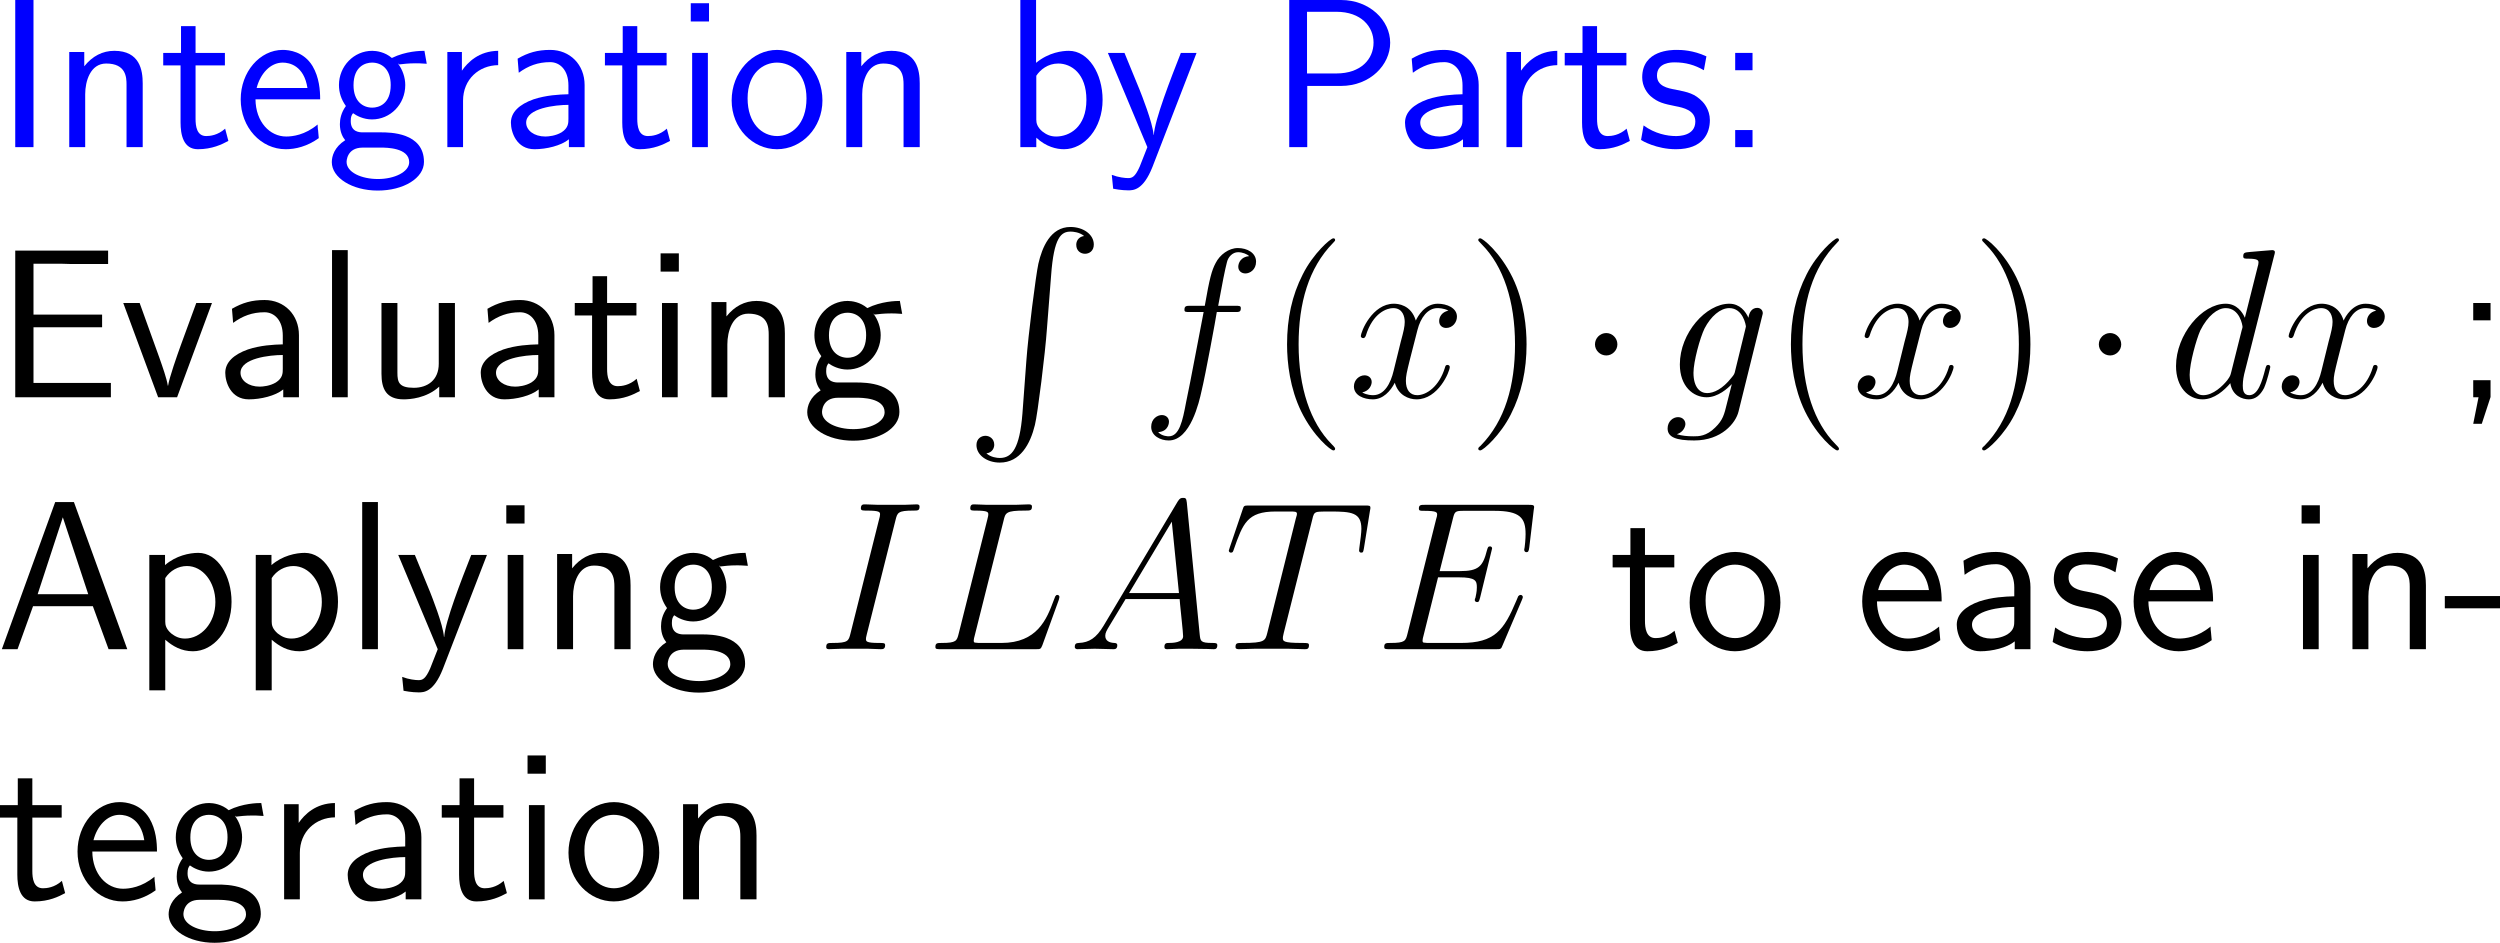 <?xml version="1.0" encoding="UTF-8"?>
<svg xmlns="http://www.w3.org/2000/svg" xmlns:xlink="http://www.w3.org/1999/xlink" width="211.381pt" height="79.713pt" viewBox="0 0 211.381 79.713" version="1.1">
<g id="surface1">
<path style=" stroke:none;fill-rule:nonzero;fill:rgb(0%,0%,100%);fill-opacity:1;" d="M 2.832 0 L 1.289 0 L 1.289 12.441 L 2.832 12.441 Z M 2.832 0 "/>
<path style=" stroke:none;fill-rule:nonzero;fill:rgb(0%,0%,100%);fill-opacity:1;" d="M 12.066 7.051 C 12.066 5.957 11.832 4.297 9.664 4.297 C 8.668 4.297 7.809 4.746 7.125 5.605 L 7.125 4.395 L 5.855 4.395 L 5.855 12.441 L 7.203 12.441 L 7.203 7.969 C 7.203 6.875 7.633 5.371 8.98 5.371 C 10.66 5.371 10.699 6.543 10.699 7.168 L 10.699 12.441 L 12.066 12.441 Z M 12.066 7.051 "/>
<path style=" stroke:none;fill-rule:nonzero;fill:rgb(0%,0%,100%);fill-opacity:1;" d="M 16.535 5.527 L 19.016 5.527 L 19.016 4.473 L 16.535 4.473 L 16.535 2.207 L 15.305 2.207 L 15.305 4.473 L 13.801 4.473 L 13.801 5.527 L 15.266 5.527 L 15.266 10.352 C 15.266 11.387 15.5 12.617 16.73 12.617 C 17.941 12.617 18.762 12.207 19.309 11.914 L 19.035 10.879 C 18.41 11.445 17.746 11.504 17.434 11.504 C 16.633 11.504 16.535 10.664 16.535 10.039 Z M 16.535 5.527 "/>
<path style=" stroke:none;fill-rule:nonzero;fill:rgb(0%,0%,100%);fill-opacity:1;" d="M 27.07 8.398 C 27.07 7.637 26.992 6.543 26.426 5.586 C 25.684 4.355 24.434 4.219 23.906 4.219 C 21.973 4.219 20.352 6.074 20.352 8.398 C 20.352 10.781 22.07 12.617 24.16 12.617 C 24.98 12.617 25.977 12.383 26.953 11.68 C 26.953 11.602 26.895 11.035 26.895 11.016 C 26.875 10.996 26.855 10.586 26.855 10.527 C 25.781 11.426 24.727 11.543 24.199 11.543 C 22.812 11.543 21.621 10.312 21.602 8.398 Z M 21.699 7.441 C 22.012 6.23 22.852 5.293 23.906 5.293 C 24.473 5.293 25.703 5.547 25.996 7.441 Z M 21.699 7.441 "/>
<path style=" stroke:none;fill-rule:nonzero;fill:rgb(0%,0%,100%);fill-opacity:1;" d="M 33.68 5.371 C 33.68 5.371 33.719 5.41 33.738 5.449 C 34.109 5.41 34.5 5.352 35.164 5.352 C 35.223 5.352 35.633 5.352 36.082 5.391 L 35.887 4.297 C 35.555 4.297 34.324 4.316 33.133 4.902 C 32.547 4.395 31.824 4.297 31.473 4.297 C 29.91 4.297 28.66 5.605 28.66 7.188 C 28.66 7.832 28.855 8.418 29.246 8.965 C 28.836 9.531 28.738 10.078 28.738 10.508 C 28.738 11.172 28.992 11.621 29.188 11.855 C 28.27 12.441 28.055 13.203 28.055 13.711 C 28.055 15.02 29.754 16.113 31.941 16.113 C 34.129 16.113 35.848 15.059 35.848 13.691 C 35.848 11.191 32.938 11.191 32.215 11.191 L 30.691 11.191 C 30.438 11.191 29.656 11.191 29.656 10.234 C 29.656 9.844 29.734 9.727 29.852 9.57 C 30.145 9.785 30.73 10.098 31.453 10.098 C 32.996 10.098 34.266 8.828 34.266 7.188 C 34.266 6.543 34.031 5.879 33.66 5.391 Z M 31.473 9.102 C 30.691 9.102 29.891 8.574 29.891 7.207 C 29.891 5.605 30.906 5.293 31.453 5.293 C 32.254 5.293 33.035 5.82 33.035 7.188 C 33.035 8.789 32.039 9.102 31.473 9.102 Z M 32.234 12.48 C 32.625 12.48 34.598 12.48 34.598 13.711 C 34.598 14.531 33.367 15.137 31.961 15.137 C 30.555 15.137 29.305 14.57 29.305 13.691 C 29.305 13.652 29.305 12.48 30.672 12.48 Z M 32.234 12.48 "/>
<path style=" stroke:none;fill-rule:nonzero;fill:rgb(0%,0%,100%);fill-opacity:1;" d="M 39.152 8.516 C 39.152 6.699 40.5 5.527 42.121 5.508 L 42.121 4.297 C 40.48 4.316 39.543 5.273 39.055 5.977 L 39.055 4.395 L 37.824 4.395 L 37.824 12.441 L 39.152 12.441 Z M 39.152 8.516 "/>
<path style=" stroke:none;fill-rule:nonzero;fill:rgb(0%,0%,100%);fill-opacity:1;" d="M 49.43 7.188 C 49.43 5.469 48.199 4.219 46.52 4.219 C 45.445 4.219 44.645 4.453 43.766 4.961 L 43.863 6.152 C 44.664 5.566 45.484 5.254 46.52 5.254 C 47.34 5.254 48.062 5.918 48.062 7.227 L 48.062 7.969 C 47.262 7.988 46.188 8.047 45.113 8.398 C 43.902 8.828 43.199 9.492 43.199 10.371 C 43.199 11.172 43.668 12.617 45.191 12.617 C 46.188 12.617 47.438 12.324 48.102 11.777 L 48.102 12.441 L 49.43 12.441 Z M 48.062 10.039 C 48.062 10.391 48.062 10.82 47.477 11.191 C 46.988 11.484 46.383 11.543 46.109 11.543 C 45.152 11.543 44.488 11.016 44.488 10.371 C 44.488 9.141 46.969 8.867 48.062 8.867 Z M 48.062 10.039 "/>
<path style=" stroke:none;fill-rule:nonzero;fill:rgb(0%,0%,100%);fill-opacity:1;" d="M 53.883 5.527 L 56.363 5.527 L 56.363 4.473 L 53.883 4.473 L 53.883 2.207 L 52.652 2.207 L 52.652 4.473 L 51.148 4.473 L 51.148 5.527 L 52.613 5.527 L 52.613 10.352 C 52.613 11.387 52.848 12.617 54.078 12.617 C 55.289 12.617 56.109 12.207 56.656 11.914 L 56.383 10.879 C 55.758 11.445 55.094 11.504 54.781 11.504 C 53.98 11.504 53.883 10.664 53.883 10.039 Z M 53.883 5.527 "/>
<path style=" stroke:none;fill-rule:nonzero;fill:rgb(0%,0%,100%);fill-opacity:1;" d="M 59.949 0.273 L 58.406 0.273 L 58.406 1.816 L 59.949 1.816 Z M 59.852 4.473 L 58.523 4.473 L 58.523 12.441 L 59.852 12.441 Z M 59.852 4.473 "/>
<path style=" stroke:none;fill-rule:nonzero;fill:rgb(0%,0%,100%);fill-opacity:1;" d="M 69.539 8.496 C 69.539 6.074 67.762 4.219 65.711 4.219 C 63.602 4.219 61.863 6.113 61.863 8.496 C 61.863 10.84 63.641 12.617 65.691 12.617 C 67.801 12.617 69.539 10.801 69.539 8.496 Z M 65.711 11.504 C 64.422 11.504 63.211 10.43 63.211 8.32 C 63.211 6.152 64.559 5.293 65.691 5.293 C 66.922 5.293 68.191 6.211 68.191 8.32 C 68.191 10.527 66.902 11.504 65.711 11.504 Z M 65.711 11.504 "/>
<path style=" stroke:none;fill-rule:nonzero;fill:rgb(0%,0%,100%);fill-opacity:1;" d="M 77.766 7.051 C 77.766 5.957 77.531 4.297 75.363 4.297 C 74.367 4.297 73.508 4.746 72.824 5.605 L 72.824 4.395 L 71.555 4.395 L 71.555 12.441 L 72.902 12.441 L 72.902 7.969 C 72.902 6.875 73.332 5.371 74.68 5.371 C 76.359 5.371 76.398 6.543 76.398 7.168 L 76.398 12.441 L 77.766 12.441 Z M 77.766 7.051 "/>
<path style=" stroke:none;fill-rule:nonzero;fill:rgb(0%,0%,100%);fill-opacity:1;" d="M 87.602 0 L 86.273 0 L 86.273 12.441 L 87.621 12.441 L 87.621 11.641 C 88.461 12.422 89.34 12.617 89.965 12.617 C 91.664 12.617 93.227 10.879 93.227 8.438 C 93.227 6.23 92.035 4.297 90.375 4.297 C 89.848 4.297 88.695 4.414 87.602 5.312 Z M 87.621 6.406 C 87.953 5.898 88.598 5.371 89.477 5.371 C 90.57 5.371 91.859 6.211 91.859 8.438 C 91.859 10.781 90.395 11.543 89.301 11.543 C 88.793 11.543 88.461 11.367 88.129 11.113 C 87.699 10.742 87.621 10.41 87.621 10.117 Z M 87.621 6.406 "/>
<path style=" stroke:none;fill-rule:nonzero;fill:rgb(0%,0%,100%);fill-opacity:1;" d="M 101.172 4.473 L 99.844 4.473 C 99.004 6.602 97.637 10.117 97.559 11.406 L 97.539 11.406 C 97.461 10.352 96.504 7.969 96.367 7.617 L 95.078 4.473 L 93.672 4.473 L 97.012 12.441 L 96.367 14.082 C 95.977 14.961 95.723 15.059 95.391 15.059 C 95.137 15.059 94.57 15 94.004 14.785 L 94.121 15.957 C 94.219 15.977 94.824 16.094 95.391 16.094 C 95.82 16.094 96.66 16.094 97.441 14.121 Z M 101.172 4.473 "/>
<path style=" stroke:none;fill-rule:nonzero;fill:rgb(0%,0%,100%);fill-opacity:1;" d="M 113.383 7.266 C 115.844 7.266 117.543 5.488 117.543 3.613 C 117.543 1.719 115.805 0 113.383 0 L 109.008 0 L 109.008 12.441 L 110.531 12.441 L 110.531 7.266 Z M 112.992 0.996 C 115.102 0.996 116.137 2.266 116.137 3.594 C 116.137 5.02 115.043 6.211 112.992 6.211 L 110.512 6.211 L 110.512 0.996 Z M 112.992 0.996 "/>
<path style=" stroke:none;fill-rule:nonzero;fill:rgb(0%,0%,100%);fill-opacity:1;" d="M 125.027 7.188 C 125.027 5.469 123.797 4.219 122.117 4.219 C 121.043 4.219 120.242 4.453 119.363 4.961 L 119.461 6.152 C 120.262 5.566 121.082 5.254 122.117 5.254 C 122.938 5.254 123.66 5.918 123.66 7.227 L 123.66 7.969 C 122.859 7.988 121.785 8.047 120.711 8.398 C 119.5 8.828 118.797 9.492 118.797 10.371 C 118.797 11.172 119.266 12.617 120.789 12.617 C 121.785 12.617 123.035 12.324 123.699 11.777 L 123.699 12.441 L 125.027 12.441 Z M 123.66 10.039 C 123.66 10.391 123.66 10.82 123.074 11.191 C 122.586 11.484 121.98 11.543 121.707 11.543 C 120.75 11.543 120.086 11.016 120.086 10.371 C 120.086 9.141 122.566 8.867 123.66 8.867 Z M 123.66 10.039 "/>
<path style=" stroke:none;fill-rule:nonzero;fill:rgb(0%,0%,100%);fill-opacity:1;" d="M 128.703 8.516 C 128.703 6.699 130.051 5.527 131.672 5.508 L 131.672 4.297 C 130.031 4.316 129.094 5.273 128.605 5.977 L 128.605 4.395 L 127.375 4.395 L 127.375 12.441 L 128.703 12.441 Z M 128.703 8.516 "/>
<path style=" stroke:none;fill-rule:nonzero;fill:rgb(0%,0%,100%);fill-opacity:1;" d="M 135.035 5.527 L 137.516 5.527 L 137.516 4.473 L 135.035 4.473 L 135.035 2.207 L 133.805 2.207 L 133.805 4.473 L 132.301 4.473 L 132.301 5.527 L 133.766 5.527 L 133.766 10.352 C 133.766 11.387 134 12.617 135.23 12.617 C 136.441 12.617 137.262 12.207 137.809 11.914 L 137.535 10.879 C 136.91 11.445 136.246 11.504 135.934 11.504 C 135.133 11.504 135.035 10.664 135.035 10.039 Z M 135.035 5.527 "/>
<path style=" stroke:none;fill-rule:nonzero;fill:rgb(0%,0%,100%);fill-opacity:1;" d="M 144.281 4.766 C 143.148 4.238 142.172 4.219 141.762 4.219 C 141.352 4.219 138.852 4.219 138.852 6.543 C 138.852 7.324 139.281 7.871 139.555 8.125 C 140.199 8.672 140.648 8.77 141.703 8.984 C 142.309 9.102 143.344 9.316 143.344 10.273 C 143.344 11.504 141.938 11.504 141.684 11.504 C 140.98 11.504 139.926 11.309 138.969 10.605 L 138.754 11.836 C 138.832 11.895 140.062 12.617 141.703 12.617 C 144.027 12.617 144.574 11.23 144.574 10.156 C 144.574 9.258 144.027 8.672 143.949 8.594 C 143.285 7.91 142.738 7.793 141.664 7.578 C 141 7.461 140.102 7.285 140.102 6.387 C 140.102 5.273 141.352 5.273 141.586 5.273 C 142.523 5.273 143.285 5.488 144.066 5.938 Z M 144.281 4.766 "/>
<path style=" stroke:none;fill-rule:nonzero;fill:rgb(0%,0%,100%);fill-opacity:1;" d="M 148.18 4.473 L 146.715 4.473 L 146.715 5.938 L 148.18 5.938 Z M 146.715 10.996 L 146.715 12.441 L 148.18 12.441 L 148.18 10.996 Z M 146.715 10.996 "/>
<path style=" stroke:none;fill-rule:nonzero;fill:rgb(0%,0%,0%);fill-opacity:1;" d="M 8.633 27.672 L 8.633 26.598 L 2.832 26.598 L 2.832 22.301 L 5.254 22.301 C 5.469 22.301 5.684 22.32 5.898 22.32 L 9.141 22.32 L 9.141 21.188 L 1.289 21.188 L 1.289 33.59 L 9.375 33.59 L 9.375 32.379 L 7.012 32.379 C 6.797 32.379 6.582 32.379 6.367 32.379 L 2.832 32.379 L 2.832 27.672 Z M 8.633 27.672 "/>
<path style=" stroke:none;fill-rule:nonzero;fill:rgb(0%,0%,0%);fill-opacity:1;" d="M 17.922 25.621 L 16.594 25.621 L 15.285 29.195 C 14.973 30.055 14.309 31.949 14.211 32.613 L 14.191 32.613 C 14.094 31.988 13.742 31.012 13.469 30.23 L 11.809 25.621 L 10.422 25.621 L 13.371 33.59 L 14.973 33.59 Z M 17.922 25.621 "/>
<path style=" stroke:none;fill-rule:nonzero;fill:rgb(0%,0%,0%);fill-opacity:1;" d="M 25.277 28.336 C 25.277 26.617 24.047 25.367 22.367 25.367 C 21.293 25.367 20.492 25.602 19.613 26.109 L 19.711 27.301 C 20.512 26.715 21.332 26.402 22.367 26.402 C 23.188 26.402 23.91 27.066 23.91 28.375 L 23.91 29.117 C 23.109 29.137 22.035 29.195 20.961 29.547 C 19.75 29.977 19.047 30.641 19.047 31.52 C 19.047 32.32 19.516 33.766 21.039 33.766 C 22.035 33.766 23.285 33.473 23.949 32.926 L 23.949 33.59 L 25.277 33.59 Z M 23.91 31.188 C 23.91 31.539 23.91 31.969 23.324 32.34 C 22.836 32.633 22.23 32.691 21.957 32.691 C 21 32.691 20.336 32.164 20.336 31.52 C 20.336 30.289 22.816 30.016 23.91 30.016 Z M 23.91 31.188 "/>
<path style=" stroke:none;fill-rule:nonzero;fill:rgb(0%,0%,0%);fill-opacity:1;" d="M 29.402 21.148 L 28.074 21.148 L 28.074 33.59 L 29.402 33.59 Z M 29.402 21.148 "/>
<path style=" stroke:none;fill-rule:nonzero;fill:rgb(0%,0%,0%);fill-opacity:1;" d="M 38.465 25.621 L 37.098 25.621 L 37.098 30.758 C 37.098 32.125 36.16 32.789 34.988 32.789 C 33.738 32.789 33.602 32.32 33.602 31.52 L 33.602 25.621 L 32.254 25.621 L 32.254 31.598 C 32.254 32.887 32.664 33.766 34.129 33.766 C 34.637 33.766 36.043 33.688 37.137 32.691 L 37.137 33.59 L 38.465 33.59 Z M 38.465 25.621 "/>
<path style=" stroke:none;fill-rule:nonzero;fill:rgb(0%,0%,0%);fill-opacity:1;" d="M 46.879 28.336 C 46.879 26.617 45.648 25.367 43.969 25.367 C 42.895 25.367 42.094 25.602 41.215 26.109 L 41.312 27.301 C 42.113 26.715 42.934 26.402 43.969 26.402 C 44.789 26.402 45.512 27.066 45.512 28.375 L 45.512 29.117 C 44.711 29.137 43.637 29.195 42.562 29.547 C 41.352 29.977 40.648 30.641 40.648 31.52 C 40.648 32.32 41.117 33.766 42.641 33.766 C 43.637 33.766 44.887 33.473 45.551 32.926 L 45.551 33.59 L 46.879 33.59 Z M 45.512 31.188 C 45.512 31.539 45.512 31.969 44.926 32.34 C 44.438 32.633 43.832 32.691 43.559 32.691 C 42.602 32.691 41.938 32.164 41.938 31.52 C 41.938 30.289 44.418 30.016 45.512 30.016 Z M 45.512 31.188 "/>
<path style=" stroke:none;fill-rule:nonzero;fill:rgb(0%,0%,0%);fill-opacity:1;" d="M 51.332 26.676 L 53.812 26.676 L 53.812 25.621 L 51.332 25.621 L 51.332 23.355 L 50.102 23.355 L 50.102 25.621 L 48.598 25.621 L 48.598 26.676 L 50.062 26.676 L 50.062 31.5 C 50.062 32.535 50.297 33.766 51.527 33.766 C 52.738 33.766 53.559 33.355 54.105 33.062 L 53.832 32.027 C 53.207 32.594 52.543 32.652 52.23 32.652 C 51.43 32.652 51.332 31.812 51.332 31.188 Z M 51.332 26.676 "/>
<path style=" stroke:none;fill-rule:nonzero;fill:rgb(0%,0%,0%);fill-opacity:1;" d="M 57.398 21.422 L 55.855 21.422 L 55.855 22.965 L 57.398 22.965 Z M 57.301 25.621 L 55.973 25.621 L 55.973 33.59 L 57.301 33.59 Z M 57.301 25.621 "/>
<path style=" stroke:none;fill-rule:nonzero;fill:rgb(0%,0%,0%);fill-opacity:1;" d="M 66.363 28.199 C 66.363 27.105 66.129 25.445 63.961 25.445 C 62.965 25.445 62.105 25.895 61.422 26.754 L 61.422 25.543 L 60.152 25.543 L 60.152 33.59 L 61.5 33.59 L 61.5 29.117 C 61.5 28.023 61.93 26.52 63.277 26.52 C 64.957 26.52 64.996 27.691 64.996 28.316 L 64.996 33.59 L 66.363 33.59 Z M 66.363 28.199 "/>
<path style=" stroke:none;fill-rule:nonzero;fill:rgb(0%,0%,0%);fill-opacity:1;" d="M 73.879 26.52 C 73.879 26.52 73.918 26.559 73.938 26.598 C 74.309 26.559 74.699 26.5 75.363 26.5 C 75.422 26.5 75.832 26.5 76.281 26.539 L 76.086 25.445 C 75.754 25.445 74.523 25.465 73.332 26.051 C 72.746 25.543 72.023 25.445 71.672 25.445 C 70.109 25.445 68.859 26.754 68.859 28.336 C 68.859 28.98 69.055 29.566 69.445 30.113 C 69.035 30.68 68.938 31.227 68.938 31.656 C 68.938 32.32 69.191 32.77 69.387 33.004 C 68.469 33.59 68.254 34.352 68.254 34.859 C 68.254 36.168 69.953 37.262 72.141 37.262 C 74.328 37.262 76.047 36.207 76.047 34.84 C 76.047 32.34 73.137 32.34 72.414 32.34 L 70.891 32.34 C 70.637 32.34 69.855 32.34 69.855 31.383 C 69.855 30.992 69.934 30.875 70.051 30.719 C 70.344 30.934 70.93 31.246 71.652 31.246 C 73.195 31.246 74.465 29.977 74.465 28.336 C 74.465 27.691 74.23 27.027 73.859 26.539 Z M 71.672 30.25 C 70.891 30.25 70.09 29.723 70.09 28.355 C 70.09 26.754 71.105 26.441 71.652 26.441 C 72.453 26.441 73.234 26.969 73.234 28.336 C 73.234 29.938 72.238 30.25 71.672 30.25 Z M 72.434 33.629 C 72.824 33.629 74.797 33.629 74.797 34.859 C 74.797 35.68 73.566 36.285 72.16 36.285 C 70.754 36.285 69.504 35.719 69.504 34.84 C 69.504 34.801 69.504 33.629 70.871 33.629 Z M 72.434 33.629 "/>
<path style=" stroke:none;fill-rule:nonzero;fill:rgb(0%,0%,0%);fill-opacity:1;" d="M 86.449 34.973 C 86.215 37.902 85.57 38.723 84.535 38.723 C 84.301 38.723 83.773 38.664 83.402 38.332 C 83.91 38.273 84.066 37.863 84.066 37.609 C 84.066 37.082 83.656 36.848 83.324 36.848 C 82.973 36.848 82.562 37.082 82.562 37.629 C 82.562 38.488 83.461 39.113 84.535 39.113 C 86.254 39.113 87.113 37.551 87.504 35.93 C 87.738 35.012 88.383 29.797 88.52 27.805 L 88.871 23.332 C 89.105 20.031 89.73 19.582 90.531 19.582 C 90.707 19.582 91.273 19.621 91.664 19.953 C 91.137 20.031 91 20.441 91 20.695 C 91 21.223 91.391 21.457 91.742 21.457 C 92.094 21.457 92.484 21.223 92.484 20.676 C 92.484 19.816 91.586 19.191 90.512 19.191 C 88.812 19.191 88.109 20.93 87.797 22.297 C 87.582 23.273 86.938 28.332 86.781 30.5 Z M 86.449 34.973 "/>
<path style=" stroke:none;fill-rule:nonzero;fill:rgb(0%,0%,0%);fill-opacity:1;" d="M 104.406 26.383 C 104.777 26.383 104.914 26.383 104.914 26.051 C 104.914 25.855 104.777 25.855 104.445 25.855 L 103 25.855 C 103.332 24.02 103.586 22.75 103.742 22.164 C 103.84 21.734 104.211 21.324 104.68 21.324 C 105.051 21.324 105.441 21.48 105.617 21.656 C 104.914 21.715 104.699 22.242 104.699 22.555 C 104.699 22.906 104.973 23.121 105.305 23.121 C 105.676 23.121 106.203 22.809 106.203 22.125 C 106.203 21.383 105.461 20.973 104.66 20.973 C 103.898 20.973 103.137 21.539 102.785 22.242 C 102.453 22.867 102.277 23.512 101.867 25.855 L 100.676 25.855 C 100.324 25.855 100.148 25.855 100.148 26.188 C 100.148 26.383 100.246 26.383 100.617 26.383 L 101.77 26.383 C 101.438 28.043 100.695 32.105 100.285 34.02 C 99.992 35.582 99.719 36.891 98.82 36.891 C 98.762 36.891 98.254 36.891 97.922 36.539 C 98.84 36.48 98.84 35.68 98.84 35.66 C 98.84 35.309 98.566 35.094 98.234 35.094 C 97.863 35.094 97.336 35.406 97.336 36.09 C 97.336 36.852 98.117 37.242 98.82 37.242 C 100.656 37.242 101.398 33.961 101.594 33.062 C 101.926 31.695 102.805 26.93 102.883 26.383 Z M 104.406 26.383 "/>
<path style=" stroke:none;fill-rule:nonzero;fill:rgb(0%,0%,0%);fill-opacity:1;" d="M 112.887 37.945 C 112.887 37.887 112.887 37.848 112.594 37.555 C 110.797 35.738 109.801 32.789 109.801 29.117 C 109.801 25.641 110.641 22.652 112.711 20.543 C 112.887 20.367 112.887 20.348 112.887 20.289 C 112.887 20.172 112.809 20.152 112.73 20.152 C 112.496 20.152 111.031 21.441 110.152 23.199 C 109.234 24.996 108.824 26.93 108.824 29.117 C 108.824 30.719 109.078 32.848 110.016 34.781 C 111.07 36.93 112.535 38.082 112.73 38.082 C 112.809 38.082 112.887 38.062 112.887 37.945 Z M 112.887 37.945 "/>
<path style=" stroke:none;fill-rule:nonzero;fill:rgb(0%,0%,0%);fill-opacity:1;" d="M 122.465 26.266 C 121.898 26.383 121.684 26.812 121.684 27.145 C 121.684 27.574 122.016 27.73 122.27 27.73 C 122.816 27.73 123.188 27.262 123.188 26.773 C 123.188 26.031 122.328 25.68 121.566 25.68 C 120.473 25.68 119.867 26.754 119.711 27.105 C 119.301 25.758 118.188 25.68 117.855 25.68 C 116.039 25.68 115.062 28.023 115.062 28.434 C 115.062 28.492 115.141 28.59 115.258 28.59 C 115.395 28.59 115.434 28.473 115.473 28.414 C 116.078 26.422 117.289 26.051 117.797 26.051 C 118.617 26.051 118.773 26.793 118.773 27.223 C 118.773 27.613 118.676 28.023 118.441 28.883 L 117.836 31.344 C 117.582 32.418 117.055 33.414 116.098 33.414 C 116.02 33.414 115.57 33.414 115.18 33.18 C 115.824 33.043 115.98 32.516 115.98 32.301 C 115.98 31.949 115.707 31.734 115.375 31.734 C 114.945 31.734 114.477 32.105 114.477 32.672 C 114.477 33.434 115.316 33.766 116.078 33.766 C 116.938 33.766 117.562 33.082 117.934 32.359 C 118.227 33.414 119.105 33.766 119.77 33.766 C 121.605 33.766 122.582 31.422 122.582 31.031 C 122.582 30.934 122.504 30.855 122.387 30.855 C 122.23 30.855 122.211 30.953 122.172 31.09 C 121.684 32.672 120.629 33.414 119.828 33.414 C 119.203 33.414 118.871 32.945 118.871 32.203 C 118.871 31.812 118.93 31.52 119.223 30.348 L 119.848 27.906 C 120.121 26.832 120.727 26.051 121.547 26.051 C 121.586 26.051 122.094 26.051 122.465 26.266 Z M 122.465 26.266 "/>
<path style=" stroke:none;fill-rule:nonzero;fill:rgb(0%,0%,0%);fill-opacity:1;" d="M 129.074 29.117 C 129.074 27.77 128.898 25.543 127.883 23.453 C 126.828 21.305 125.363 20.152 125.168 20.152 C 125.09 20.152 124.992 20.172 124.992 20.289 C 124.992 20.348 124.992 20.367 125.305 20.68 C 127.102 22.496 128.098 25.445 128.098 29.117 C 128.098 32.594 127.258 35.582 125.188 37.691 C 124.992 37.848 124.992 37.887 124.992 37.945 C 124.992 38.062 125.09 38.082 125.168 38.082 C 125.402 38.082 126.867 36.793 127.746 35.035 C 128.664 33.219 129.074 31.285 129.074 29.117 Z M 129.074 29.117 "/>
<path style=" stroke:none;fill-rule:nonzero;fill:rgb(0%,0%,0%);fill-opacity:1;" d="M 136.754 29.117 C 136.754 28.59 136.324 28.16 135.816 28.16 C 135.289 28.16 134.859 28.59 134.859 29.117 C 134.859 29.625 135.289 30.055 135.816 30.055 C 136.324 30.055 136.754 29.625 136.754 29.117 Z M 136.754 29.117 "/>
<path style=" stroke:none;fill-rule:nonzero;fill:rgb(0%,0%,0%);fill-opacity:1;" d="M 146.723 31.305 C 146.664 31.598 146.625 31.676 146.391 31.949 C 145.648 32.887 144.906 33.238 144.34 33.238 C 143.754 33.238 143.188 32.77 143.188 31.52 C 143.188 30.582 143.734 28.57 144.125 27.77 C 144.652 26.754 145.453 26.051 146.215 26.051 C 147.387 26.051 147.621 27.516 147.621 27.613 L 147.562 27.867 Z M 147.836 26.871 C 147.602 26.344 147.113 25.68 146.215 25.68 C 144.262 25.68 142.035 28.141 142.035 30.816 C 142.035 32.672 143.168 33.59 144.301 33.59 C 145.258 33.59 146.098 32.828 146.43 32.477 L 146.02 34.098 C 145.785 35.074 145.668 35.523 145.023 36.148 C 144.281 36.891 143.617 36.891 143.207 36.891 C 142.68 36.891 142.23 36.852 141.781 36.715 C 142.348 36.539 142.504 36.051 142.504 35.855 C 142.504 35.562 142.289 35.27 141.879 35.27 C 141.449 35.27 141 35.641 141 36.227 C 141 36.969 141.723 37.242 143.246 37.242 C 145.57 37.242 146.762 35.758 146.996 34.801 L 148.988 26.754 C 149.047 26.539 149.047 26.5 149.047 26.48 C 149.047 26.227 148.852 26.031 148.578 26.031 C 148.148 26.031 147.895 26.383 147.836 26.871 Z M 147.836 26.871 "/>
<path style=" stroke:none;fill-rule:nonzero;fill:rgb(0%,0%,0%);fill-opacity:1;" d="M 155.488 37.945 C 155.488 37.887 155.488 37.848 155.195 37.555 C 153.398 35.738 152.402 32.789 152.402 29.117 C 152.402 25.641 153.242 22.652 155.312 20.543 C 155.488 20.367 155.488 20.348 155.488 20.289 C 155.488 20.172 155.41 20.152 155.332 20.152 C 155.098 20.152 153.633 21.441 152.754 23.199 C 151.836 24.996 151.426 26.93 151.426 29.117 C 151.426 30.719 151.68 32.848 152.617 34.781 C 153.672 36.93 155.137 38.082 155.332 38.082 C 155.41 38.082 155.488 38.062 155.488 37.945 Z M 155.488 37.945 "/>
<path style=" stroke:none;fill-rule:nonzero;fill:rgb(0%,0%,0%);fill-opacity:1;" d="M 165.062 26.266 C 164.496 26.383 164.281 26.812 164.281 27.145 C 164.281 27.574 164.613 27.73 164.867 27.73 C 165.414 27.73 165.785 27.262 165.785 26.773 C 165.785 26.031 164.926 25.68 164.164 25.68 C 163.07 25.68 162.465 26.754 162.309 27.105 C 161.898 25.758 160.785 25.68 160.453 25.68 C 158.637 25.68 157.66 28.023 157.66 28.434 C 157.66 28.492 157.738 28.59 157.855 28.59 C 157.992 28.59 158.031 28.473 158.07 28.414 C 158.676 26.422 159.887 26.051 160.395 26.051 C 161.215 26.051 161.371 26.793 161.371 27.223 C 161.371 27.613 161.273 28.023 161.039 28.883 L 160.434 31.344 C 160.18 32.418 159.652 33.414 158.695 33.414 C 158.617 33.414 158.168 33.414 157.777 33.18 C 158.422 33.043 158.578 32.516 158.578 32.301 C 158.578 31.949 158.305 31.734 157.973 31.734 C 157.543 31.734 157.074 32.105 157.074 32.672 C 157.074 33.434 157.914 33.766 158.676 33.766 C 159.535 33.766 160.16 33.082 160.531 32.359 C 160.824 33.414 161.703 33.766 162.367 33.766 C 164.203 33.766 165.18 31.422 165.18 31.031 C 165.18 30.934 165.102 30.855 164.984 30.855 C 164.828 30.855 164.809 30.953 164.77 31.09 C 164.281 32.672 163.227 33.414 162.426 33.414 C 161.801 33.414 161.469 32.945 161.469 32.203 C 161.469 31.812 161.527 31.52 161.82 30.348 L 162.445 27.906 C 162.719 26.832 163.324 26.051 164.145 26.051 C 164.184 26.051 164.691 26.051 165.062 26.266 Z M 165.062 26.266 "/>
<path style=" stroke:none;fill-rule:nonzero;fill:rgb(0%,0%,0%);fill-opacity:1;" d="M 171.676 29.117 C 171.676 27.77 171.5 25.543 170.484 23.453 C 169.43 21.305 167.965 20.152 167.77 20.152 C 167.691 20.152 167.594 20.172 167.594 20.289 C 167.594 20.348 167.594 20.367 167.906 20.68 C 169.703 22.496 170.699 25.445 170.699 29.117 C 170.699 32.594 169.859 35.582 167.789 37.691 C 167.594 37.848 167.594 37.887 167.594 37.945 C 167.594 38.062 167.691 38.082 167.77 38.082 C 168.004 38.082 169.469 36.793 170.348 35.035 C 171.266 33.219 171.676 31.285 171.676 29.117 Z M 171.676 29.117 "/>
<path style=" stroke:none;fill-rule:nonzero;fill:rgb(0%,0%,0%);fill-opacity:1;" d="M 179.355 29.117 C 179.355 28.59 178.926 28.16 178.418 28.16 C 177.891 28.16 177.461 28.59 177.461 29.117 C 177.461 29.625 177.891 30.055 178.418 30.055 C 178.926 30.055 179.355 29.625 179.355 29.117 Z M 179.355 29.117 "/>
<path style=" stroke:none;fill-rule:nonzero;fill:rgb(0%,0%,0%);fill-opacity:1;" d="M 192.289 21.598 C 192.309 21.52 192.348 21.422 192.348 21.324 C 192.348 21.148 192.152 21.148 192.113 21.148 C 192.113 21.148 191.234 21.227 191.137 21.227 C 190.824 21.246 190.57 21.285 190.238 21.305 C 189.789 21.344 189.672 21.363 189.672 21.676 C 189.672 21.871 189.809 21.871 190.062 21.871 C 190.941 21.871 190.961 22.027 190.961 22.203 C 190.961 22.32 190.922 22.457 190.902 22.516 L 189.809 26.871 C 189.613 26.402 189.125 25.68 188.188 25.68 C 186.176 25.68 183.988 28.297 183.988 30.953 C 183.988 32.73 185.023 33.766 186.234 33.766 C 187.23 33.766 188.07 33.004 188.578 32.398 C 188.754 33.473 189.594 33.766 190.141 33.766 C 190.668 33.766 191.098 33.453 191.43 32.809 C 191.703 32.184 191.957 31.09 191.957 31.031 C 191.957 30.934 191.898 30.855 191.781 30.855 C 191.625 30.855 191.605 30.953 191.527 31.227 C 191.254 32.281 190.922 33.414 190.18 33.414 C 189.672 33.414 189.633 32.945 189.633 32.594 C 189.633 32.516 189.633 32.145 189.75 31.637 Z M 188.656 31.461 C 188.578 31.754 188.578 31.793 188.324 32.145 C 187.934 32.633 187.133 33.414 186.293 33.414 C 185.57 33.414 185.141 32.75 185.141 31.695 C 185.141 30.699 185.707 28.688 186.039 27.945 C 186.664 26.695 187.504 26.051 188.188 26.051 C 189.379 26.051 189.613 27.516 189.613 27.652 C 189.613 27.672 189.555 27.906 189.535 27.945 Z M 188.656 31.461 "/>
<path style=" stroke:none;fill-rule:nonzero;fill:rgb(0%,0%,0%);fill-opacity:1;" d="M 200.914 26.266 C 200.348 26.383 200.133 26.812 200.133 27.145 C 200.133 27.574 200.465 27.73 200.719 27.73 C 201.266 27.73 201.637 27.262 201.637 26.773 C 201.637 26.031 200.777 25.68 200.016 25.68 C 198.922 25.68 198.316 26.754 198.16 27.105 C 197.75 25.758 196.637 25.68 196.305 25.68 C 194.488 25.68 193.512 28.023 193.512 28.434 C 193.512 28.492 193.59 28.59 193.707 28.59 C 193.844 28.59 193.883 28.473 193.922 28.414 C 194.527 26.422 195.738 26.051 196.246 26.051 C 197.066 26.051 197.223 26.793 197.223 27.223 C 197.223 27.613 197.125 28.023 196.891 28.883 L 196.285 31.344 C 196.031 32.418 195.504 33.414 194.547 33.414 C 194.469 33.414 194.02 33.414 193.629 33.18 C 194.273 33.043 194.43 32.516 194.43 32.301 C 194.43 31.949 194.156 31.734 193.824 31.734 C 193.395 31.734 192.926 32.105 192.926 32.672 C 192.926 33.434 193.766 33.766 194.527 33.766 C 195.387 33.766 196.012 33.082 196.383 32.359 C 196.676 33.414 197.555 33.766 198.219 33.766 C 200.055 33.766 201.031 31.422 201.031 31.031 C 201.031 30.934 200.953 30.855 200.836 30.855 C 200.68 30.855 200.66 30.953 200.621 31.09 C 200.133 32.672 199.078 33.414 198.277 33.414 C 197.652 33.414 197.32 32.945 197.32 32.203 C 197.32 31.812 197.379 31.52 197.672 30.348 L 198.297 27.906 C 198.57 26.832 199.176 26.051 199.996 26.051 C 200.035 26.051 200.543 26.051 200.914 26.266 Z M 200.914 26.266 "/>
<path style=" stroke:none;fill-rule:nonzero;fill:rgb(0%,0%,0%);fill-opacity:1;" d="M 210.582 25.621 L 209.117 25.621 L 209.117 27.086 L 210.582 27.086 Z M 209.117 35.836 L 209.84 35.836 L 210.582 33.57 L 210.582 32.145 L 209.117 32.145 L 209.117 33.59 L 209.566 33.59 Z M 209.117 35.836 "/>
<path style=" stroke:none;fill-rule:nonzero;fill:rgb(0%,0%,0%);fill-opacity:1;" d="M 6.25 42.449 L 4.668 42.449 L 0.156 54.891 L 1.484 54.891 L 2.793 51.258 L 7.852 51.258 L 9.18 54.891 L 10.762 54.891 Z M 5.312 43.738 L 7.461 50.242 L 3.184 50.242 Z M 5.312 43.738 "/>
<path style=" stroke:none;fill-rule:nonzero;fill:rgb(0%,0%,0%);fill-opacity:1;" d="M 13.973 54.09 C 14.598 54.637 15.34 55.066 16.316 55.066 C 18.035 55.066 19.578 53.328 19.578 50.887 C 19.578 48.719 18.426 46.746 16.766 46.746 C 16.023 46.746 14.871 46.98 13.953 47.781 L 13.953 46.922 L 12.625 46.922 L 12.625 58.367 L 13.973 58.367 Z M 13.973 48.875 C 14.383 48.25 15.066 47.859 15.809 47.859 C 17.137 47.859 18.211 49.207 18.211 50.906 C 18.211 52.703 16.98 53.992 15.652 53.992 C 15.145 53.992 14.812 53.816 14.48 53.562 C 14.031 53.172 13.973 52.84 13.973 52.566 Z M 13.973 48.875 "/>
<path style=" stroke:none;fill-rule:nonzero;fill:rgb(0%,0%,0%);fill-opacity:1;" d="M 22.973 54.09 C 23.598 54.637 24.34 55.066 25.316 55.066 C 27.035 55.066 28.578 53.328 28.578 50.887 C 28.578 48.719 27.426 46.746 25.766 46.746 C 25.023 46.746 23.871 46.98 22.953 47.781 L 22.953 46.922 L 21.625 46.922 L 21.625 58.367 L 22.973 58.367 Z M 22.973 48.875 C 23.383 48.25 24.066 47.859 24.809 47.859 C 26.137 47.859 27.211 49.207 27.211 50.906 C 27.211 52.703 25.98 53.992 24.652 53.992 C 24.145 53.992 23.812 53.816 23.48 53.562 C 23.031 53.172 22.973 52.84 22.973 52.566 Z M 22.973 48.875 "/>
<path style=" stroke:none;fill-rule:nonzero;fill:rgb(0%,0%,0%);fill-opacity:1;" d="M 31.953 42.449 L 30.625 42.449 L 30.625 54.891 L 31.953 54.891 Z M 31.953 42.449 "/>
<path style=" stroke:none;fill-rule:nonzero;fill:rgb(0%,0%,0%);fill-opacity:1;" d="M 41.172 46.922 L 39.844 46.922 C 39.004 49.051 37.637 52.566 37.559 53.855 L 37.539 53.855 C 37.461 52.801 36.504 50.418 36.367 50.066 L 35.078 46.922 L 33.672 46.922 L 37.012 54.891 L 36.367 56.531 C 35.977 57.41 35.723 57.508 35.391 57.508 C 35.137 57.508 34.57 57.449 34.004 57.234 L 34.121 58.406 C 34.219 58.426 34.824 58.543 35.391 58.543 C 35.82 58.543 36.66 58.543 37.441 56.57 Z M 41.172 46.922 "/>
<path style=" stroke:none;fill-rule:nonzero;fill:rgb(0%,0%,0%);fill-opacity:1;" d="M 44.352 42.723 L 42.809 42.723 L 42.809 44.266 L 44.352 44.266 Z M 44.254 46.922 L 42.926 46.922 L 42.926 54.891 L 44.254 54.891 Z M 44.254 46.922 "/>
<path style=" stroke:none;fill-rule:nonzero;fill:rgb(0%,0%,0%);fill-opacity:1;" d="M 53.316 49.5 C 53.316 48.406 53.082 46.746 50.914 46.746 C 49.918 46.746 49.059 47.195 48.375 48.055 L 48.375 46.844 L 47.105 46.844 L 47.105 54.891 L 48.453 54.891 L 48.453 50.418 C 48.453 49.324 48.883 47.82 50.23 47.82 C 51.91 47.82 51.949 48.992 51.949 49.617 L 51.949 54.891 L 53.316 54.891 Z M 53.316 49.5 "/>
<path style=" stroke:none;fill-rule:nonzero;fill:rgb(0%,0%,0%);fill-opacity:1;" d="M 60.832 47.82 C 60.832 47.82 60.871 47.859 60.891 47.898 C 61.262 47.859 61.652 47.801 62.316 47.801 C 62.375 47.801 62.785 47.801 63.234 47.84 L 63.039 46.746 C 62.707 46.746 61.477 46.766 60.285 47.352 C 59.699 46.844 58.977 46.746 58.625 46.746 C 57.062 46.746 55.812 48.055 55.812 49.637 C 55.812 50.281 56.008 50.867 56.398 51.414 C 55.988 51.98 55.891 52.527 55.891 52.957 C 55.891 53.621 56.145 54.07 56.34 54.305 C 55.422 54.891 55.207 55.652 55.207 56.16 C 55.207 57.469 56.906 58.562 59.094 58.562 C 61.281 58.562 63 57.508 63 56.141 C 63 53.641 60.09 53.641 59.367 53.641 L 57.844 53.641 C 57.59 53.641 56.809 53.641 56.809 52.684 C 56.809 52.293 56.887 52.176 57.004 52.02 C 57.297 52.234 57.883 52.547 58.605 52.547 C 60.148 52.547 61.418 51.277 61.418 49.637 C 61.418 48.992 61.184 48.328 60.812 47.84 Z M 58.625 51.551 C 57.844 51.551 57.043 51.023 57.043 49.656 C 57.043 48.055 58.059 47.742 58.605 47.742 C 59.406 47.742 60.188 48.27 60.188 49.637 C 60.188 51.238 59.191 51.551 58.625 51.551 Z M 59.387 54.93 C 59.777 54.93 61.75 54.93 61.75 56.16 C 61.75 56.98 60.52 57.586 59.113 57.586 C 57.707 57.586 56.457 57.02 56.457 56.141 C 56.457 56.102 56.457 54.93 57.824 54.93 Z M 59.387 54.93 "/>
<path style=" stroke:none;fill-rule:nonzero;fill:rgb(0%,0%,0%);fill-opacity:1;" d="M 75.719 43.973 C 75.875 43.348 75.914 43.172 77.223 43.172 C 77.613 43.172 77.75 43.172 77.75 42.82 C 77.75 42.645 77.555 42.645 77.516 42.645 C 77.184 42.645 76.793 42.684 76.461 42.684 L 74.254 42.684 C 73.902 42.684 73.492 42.645 73.141 42.645 C 72.984 42.645 72.789 42.645 72.789 42.977 C 72.789 43.172 72.945 43.172 73.297 43.172 C 74.41 43.172 74.41 43.309 74.41 43.504 C 74.41 43.621 74.371 43.738 74.332 43.895 L 71.91 53.562 C 71.754 54.188 71.715 54.363 70.406 54.363 C 70.016 54.363 69.859 54.363 69.859 54.715 C 69.859 54.891 70.035 54.891 70.113 54.891 C 70.445 54.891 70.836 54.852 71.168 54.852 L 73.375 54.852 C 73.727 54.852 74.117 54.891 74.469 54.891 C 74.625 54.891 74.84 54.891 74.84 54.559 C 74.84 54.363 74.723 54.363 74.332 54.363 C 73.219 54.363 73.219 54.227 73.219 54.012 C 73.219 53.973 73.219 53.895 73.297 53.602 Z M 75.719 43.973 "/>
<path style=" stroke:none;fill-rule:nonzero;fill:rgb(0%,0%,0%);fill-opacity:1;" d="M 84.852 44.031 C 85.008 43.348 85.066 43.172 86.648 43.172 C 87.117 43.172 87.254 43.172 87.254 42.82 C 87.254 42.645 87.059 42.645 86.98 42.645 C 86.629 42.645 86.219 42.684 85.848 42.684 L 83.445 42.684 C 83.113 42.684 82.723 42.645 82.371 42.645 C 82.234 42.645 82.039 42.645 82.039 42.977 C 82.039 43.172 82.195 43.172 82.469 43.172 C 83.562 43.172 83.562 43.309 83.562 43.504 C 83.562 43.543 83.562 43.641 83.484 43.914 L 81.062 53.562 C 80.906 54.188 80.867 54.363 79.617 54.363 C 79.266 54.363 79.09 54.363 79.09 54.695 C 79.09 54.891 79.207 54.891 79.559 54.891 L 87.586 54.891 C 87.996 54.891 87.996 54.871 88.133 54.559 L 89.52 50.73 C 89.539 50.633 89.578 50.535 89.578 50.477 C 89.578 50.379 89.5 50.301 89.402 50.301 C 89.383 50.301 89.305 50.301 89.266 50.379 C 89.227 50.398 89.227 50.418 89.09 50.77 C 88.504 52.352 87.703 54.363 84.676 54.363 L 82.957 54.363 C 82.703 54.363 82.664 54.363 82.547 54.344 C 82.352 54.344 82.332 54.305 82.332 54.148 C 82.332 54.031 82.371 53.914 82.41 53.758 Z M 84.852 44.031 "/>
<path style=" stroke:none;fill-rule:nonzero;fill:rgb(0%,0%,0%);fill-opacity:1;" d="M 93.316 52.898 C 92.691 53.953 92.086 54.324 91.227 54.363 C 91.031 54.383 90.875 54.383 90.875 54.715 C 90.875 54.812 90.973 54.891 91.09 54.891 C 91.422 54.891 92.223 54.852 92.555 54.852 C 93.062 54.852 93.648 54.891 94.137 54.891 C 94.254 54.891 94.469 54.891 94.469 54.559 C 94.469 54.383 94.312 54.363 94.215 54.363 C 93.805 54.344 93.453 54.188 93.453 53.758 C 93.453 53.504 93.57 53.309 93.805 52.918 L 95.172 50.652 L 99.742 50.652 C 99.762 50.828 99.762 50.965 99.781 51.121 C 99.82 51.59 100.035 53.465 100.035 53.797 C 100.035 54.344 99.117 54.363 98.844 54.363 C 98.648 54.363 98.453 54.363 98.453 54.695 C 98.453 54.891 98.609 54.891 98.707 54.891 C 99.02 54.891 99.371 54.852 99.684 54.852 L 100.699 54.852 C 101.793 54.852 102.594 54.891 102.613 54.891 C 102.73 54.891 102.926 54.891 102.926 54.559 C 102.926 54.363 102.77 54.363 102.496 54.363 C 101.52 54.363 101.5 54.207 101.441 53.68 L 100.348 42.488 C 100.309 42.117 100.23 42.098 100.035 42.098 C 99.859 42.098 99.762 42.117 99.586 42.391 Z M 95.465 50.145 L 99.078 44.109 L 99.684 50.145 Z M 95.465 50.145 "/>
<path style=" stroke:none;fill-rule:nonzero;fill:rgb(0%,0%,0%);fill-opacity:1;" d="M 110.949 43.953 C 111.047 43.523 111.086 43.367 111.359 43.289 C 111.496 43.25 112.102 43.25 112.473 43.25 C 114.27 43.25 115.109 43.328 115.109 44.715 C 115.109 44.988 115.031 45.672 114.934 46.336 L 114.914 46.551 C 114.914 46.629 114.973 46.727 115.09 46.727 C 115.266 46.727 115.266 46.648 115.324 46.355 L 115.832 43.191 C 115.871 43.016 115.871 42.977 115.871 42.938 C 115.871 42.742 115.773 42.742 115.402 42.742 L 105.598 42.742 C 105.188 42.742 105.168 42.762 105.07 43.074 L 103.977 46.297 C 103.957 46.336 103.898 46.531 103.898 46.551 C 103.898 46.648 103.977 46.727 104.074 46.727 C 104.23 46.727 104.25 46.668 104.328 46.434 C 105.09 44.266 105.461 43.25 107.844 43.25 L 109.035 43.25 C 109.484 43.25 109.66 43.25 109.66 43.445 C 109.66 43.504 109.66 43.543 109.562 43.855 L 107.16 53.484 C 106.984 54.188 106.945 54.363 105.051 54.363 C 104.602 54.363 104.465 54.363 104.465 54.715 C 104.465 54.891 104.68 54.891 104.758 54.891 C 105.207 54.891 105.676 54.852 106.125 54.852 L 108.918 54.852 C 109.367 54.852 109.855 54.891 110.305 54.891 C 110.5 54.891 110.676 54.891 110.676 54.559 C 110.676 54.363 110.559 54.363 110.09 54.363 C 108.469 54.363 108.469 54.207 108.469 53.934 C 108.469 53.914 108.469 53.797 108.547 53.504 Z M 110.949 43.953 "/>
<path style=" stroke:none;fill-rule:nonzero;fill:rgb(0%,0%,0%);fill-opacity:1;" d="M 128.68 50.73 C 128.699 50.672 128.758 50.555 128.758 50.477 C 128.758 50.398 128.68 50.301 128.582 50.301 C 128.504 50.301 128.465 50.32 128.406 50.379 C 128.367 50.398 128.367 50.418 128.211 50.789 C 127.156 53.289 126.395 54.363 123.523 54.363 L 120.906 54.363 C 120.652 54.363 120.613 54.363 120.496 54.344 C 120.301 54.344 120.281 54.305 120.281 54.148 C 120.281 54.031 120.32 53.914 120.359 53.758 L 121.59 48.816 L 123.367 48.816 C 124.773 48.816 124.871 49.109 124.871 49.656 C 124.871 49.832 124.871 49.988 124.754 50.535 C 124.715 50.613 124.695 50.672 124.695 50.73 C 124.695 50.848 124.793 50.906 124.891 50.906 C 125.066 50.906 125.066 50.789 125.145 50.535 L 126.16 46.375 C 126.16 46.277 126.102 46.199 125.984 46.199 C 125.828 46.199 125.809 46.258 125.73 46.512 C 125.379 47.898 125.027 48.289 123.426 48.289 L 121.727 48.289 L 122.84 43.875 C 122.996 43.25 123.035 43.191 123.758 43.191 L 126.336 43.191 C 128.543 43.191 128.992 43.797 128.992 45.164 C 128.992 45.164 128.992 45.672 128.914 46.258 C 128.895 46.336 128.875 46.453 128.875 46.473 C 128.875 46.629 128.973 46.688 129.07 46.688 C 129.207 46.688 129.266 46.609 129.305 46.277 L 129.676 43.152 C 129.676 43.094 129.715 42.918 129.715 42.879 C 129.715 42.684 129.559 42.684 129.227 42.684 L 120.477 42.684 C 120.145 42.684 119.969 42.684 119.969 42.996 C 119.969 43.191 120.086 43.191 120.398 43.191 C 121.512 43.191 121.512 43.328 121.512 43.523 C 121.512 43.621 121.492 43.68 121.434 43.875 L 119.012 53.562 C 118.855 54.188 118.816 54.363 117.566 54.363 C 117.215 54.363 117.039 54.363 117.039 54.695 C 117.039 54.891 117.156 54.891 117.508 54.891 L 126.512 54.891 C 126.902 54.891 126.922 54.871 127.039 54.578 Z M 128.68 50.73 "/>
<path style=" stroke:none;fill-rule:nonzero;fill:rgb(0%,0%,0%);fill-opacity:1;" d="M 139.086 47.977 L 141.566 47.977 L 141.566 46.922 L 139.086 46.922 L 139.086 44.656 L 137.855 44.656 L 137.855 46.922 L 136.352 46.922 L 136.352 47.977 L 137.816 47.977 L 137.816 52.801 C 137.816 53.836 138.051 55.066 139.281 55.066 C 140.492 55.066 141.312 54.656 141.859 54.363 L 141.586 53.328 C 140.961 53.895 140.297 53.953 139.984 53.953 C 139.184 53.953 139.086 53.113 139.086 52.488 Z M 139.086 47.977 "/>
<path style=" stroke:none;fill-rule:nonzero;fill:rgb(0%,0%,0%);fill-opacity:1;" d="M 150.539 50.945 C 150.539 48.523 148.762 46.668 146.711 46.668 C 144.602 46.668 142.863 48.562 142.863 50.945 C 142.863 53.289 144.641 55.066 146.691 55.066 C 148.801 55.066 150.539 53.25 150.539 50.945 Z M 146.711 53.953 C 145.422 53.953 144.211 52.879 144.211 50.77 C 144.211 48.602 145.559 47.742 146.691 47.742 C 147.922 47.742 149.191 48.66 149.191 50.77 C 149.191 52.977 147.902 53.953 146.711 53.953 Z M 146.711 53.953 "/>
<path style=" stroke:none;fill-rule:nonzero;fill:rgb(0%,0%,0%);fill-opacity:1;" d="M 164.172 50.848 C 164.172 50.086 164.094 48.992 163.527 48.035 C 162.785 46.805 161.535 46.668 161.008 46.668 C 159.074 46.668 157.453 48.523 157.453 50.848 C 157.453 53.23 159.172 55.066 161.262 55.066 C 162.082 55.066 163.078 54.832 164.055 54.129 C 164.055 54.051 163.996 53.484 163.996 53.465 C 163.977 53.445 163.957 53.035 163.957 52.977 C 162.883 53.875 161.828 53.992 161.301 53.992 C 159.914 53.992 158.723 52.762 158.703 50.848 Z M 158.801 49.891 C 159.113 48.68 159.953 47.742 161.008 47.742 C 161.574 47.742 162.805 47.996 163.098 49.891 Z M 158.801 49.891 "/>
<path style=" stroke:none;fill-rule:nonzero;fill:rgb(0%,0%,0%);fill-opacity:1;" d="M 171.68 49.637 C 171.68 47.918 170.449 46.668 168.77 46.668 C 167.695 46.668 166.895 46.902 166.016 47.41 L 166.113 48.602 C 166.914 48.016 167.734 47.703 168.77 47.703 C 169.59 47.703 170.312 48.367 170.312 49.676 L 170.312 50.418 C 169.512 50.438 168.438 50.496 167.363 50.848 C 166.152 51.277 165.449 51.941 165.449 52.82 C 165.449 53.621 165.918 55.066 167.441 55.066 C 168.438 55.066 169.688 54.773 170.352 54.227 L 170.352 54.891 L 171.68 54.891 Z M 170.312 52.488 C 170.312 52.84 170.312 53.27 169.727 53.641 C 169.238 53.934 168.633 53.992 168.359 53.992 C 167.402 53.992 166.738 53.465 166.738 52.82 C 166.738 51.59 169.219 51.316 170.312 51.316 Z M 170.312 52.488 "/>
<path style=" stroke:none;fill-rule:nonzero;fill:rgb(0%,0%,0%);fill-opacity:1;" d="M 179.082 47.215 C 177.949 46.688 176.973 46.668 176.562 46.668 C 176.152 46.668 173.652 46.668 173.652 48.992 C 173.652 49.773 174.082 50.32 174.355 50.574 C 175 51.121 175.449 51.219 176.504 51.434 C 177.109 51.551 178.145 51.766 178.145 52.723 C 178.145 53.953 176.738 53.953 176.484 53.953 C 175.781 53.953 174.727 53.758 173.77 53.055 L 173.555 54.285 C 173.633 54.344 174.863 55.066 176.504 55.066 C 178.828 55.066 179.375 53.68 179.375 52.605 C 179.375 51.707 178.828 51.121 178.75 51.043 C 178.086 50.359 177.539 50.242 176.465 50.027 C 175.801 49.91 174.902 49.734 174.902 48.836 C 174.902 47.723 176.152 47.723 176.387 47.723 C 177.324 47.723 178.086 47.938 178.867 48.387 Z M 179.082 47.215 "/>
<path style=" stroke:none;fill-rule:nonzero;fill:rgb(0%,0%,0%);fill-opacity:1;" d="M 187.121 50.848 C 187.121 50.086 187.043 48.992 186.477 48.035 C 185.734 46.805 184.484 46.668 183.957 46.668 C 182.023 46.668 180.402 48.523 180.402 50.848 C 180.402 53.23 182.121 55.066 184.211 55.066 C 185.031 55.066 186.027 54.832 187.004 54.129 C 187.004 54.051 186.945 53.484 186.945 53.465 C 186.926 53.445 186.906 53.035 186.906 52.977 C 185.832 53.875 184.777 53.992 184.25 53.992 C 182.863 53.992 181.672 52.762 181.652 50.848 Z M 181.75 49.891 C 182.062 48.68 182.902 47.742 183.957 47.742 C 184.523 47.742 185.754 47.996 186.047 49.891 Z M 181.75 49.891 "/>
<path style=" stroke:none;fill-rule:nonzero;fill:rgb(0%,0%,0%);fill-opacity:1;" d="M 196.148 42.723 L 194.605 42.723 L 194.605 44.266 L 196.148 44.266 Z M 196.051 46.922 L 194.723 46.922 L 194.723 54.891 L 196.051 54.891 Z M 196.051 46.922 "/>
<path style=" stroke:none;fill-rule:nonzero;fill:rgb(0%,0%,0%);fill-opacity:1;" d="M 205.117 49.5 C 205.117 48.406 204.883 46.746 202.715 46.746 C 201.719 46.746 200.859 47.195 200.176 48.055 L 200.176 46.844 L 198.906 46.844 L 198.906 54.891 L 200.254 54.891 L 200.254 50.418 C 200.254 49.324 200.684 47.82 202.031 47.82 C 203.711 47.82 203.75 48.992 203.75 49.617 L 203.75 54.891 L 205.117 54.891 Z M 205.117 49.5 "/>
<path style=" stroke:none;fill-rule:nonzero;fill:rgb(0%,0%,0%);fill-opacity:1;" d="M 211.383 51.434 L 211.383 50.398 L 206.715 50.398 L 206.715 51.434 Z M 211.383 51.434 "/>
<path style=" stroke:none;fill-rule:nonzero;fill:rgb(0%,0%,0%);fill-opacity:1;" d="M 2.734 69.129 L 5.215 69.129 L 5.215 68.074 L 2.734 68.074 L 2.734 65.809 L 1.504 65.809 L 1.504 68.074 L 0 68.074 L 0 69.129 L 1.465 69.129 L 1.465 73.953 C 1.465 74.988 1.699 76.219 2.93 76.219 C 4.141 76.219 4.961 75.809 5.508 75.516 L 5.234 74.48 C 4.609 75.047 3.945 75.105 3.633 75.105 C 2.832 75.105 2.734 74.266 2.734 73.641 Z M 2.734 69.129 "/>
<path style=" stroke:none;fill-rule:nonzero;fill:rgb(0%,0%,0%);fill-opacity:1;" d="M 13.273 72 C 13.273 71.238 13.195 70.145 12.629 69.188 C 11.887 67.957 10.637 67.82 10.109 67.82 C 8.176 67.82 6.555 69.676 6.555 72 C 6.555 74.383 8.273 76.219 10.363 76.219 C 11.184 76.219 12.18 75.984 13.156 75.281 C 13.156 75.203 13.098 74.637 13.098 74.617 C 13.078 74.598 13.059 74.188 13.059 74.129 C 11.984 75.027 10.93 75.145 10.402 75.145 C 9.016 75.145 7.824 73.914 7.805 72 Z M 7.902 71.043 C 8.215 69.832 9.055 68.895 10.109 68.895 C 10.676 68.895 11.906 69.148 12.199 71.043 Z M 7.902 71.043 "/>
<path style=" stroke:none;fill-rule:nonzero;fill:rgb(0%,0%,0%);fill-opacity:1;" d="M 19.883 68.973 C 19.883 68.973 19.922 69.012 19.941 69.051 C 20.312 69.012 20.703 68.953 21.367 68.953 C 21.426 68.953 21.836 68.953 22.285 68.992 L 22.09 67.898 C 21.758 67.898 20.527 67.918 19.336 68.504 C 18.75 67.996 18.027 67.898 17.676 67.898 C 16.113 67.898 14.863 69.207 14.863 70.789 C 14.863 71.434 15.059 72.02 15.449 72.566 C 15.039 73.133 14.941 73.68 14.941 74.109 C 14.941 74.773 15.195 75.223 15.391 75.457 C 14.473 76.043 14.258 76.805 14.258 77.312 C 14.258 78.621 15.957 79.715 18.145 79.715 C 20.332 79.715 22.051 78.66 22.051 77.293 C 22.051 74.793 19.141 74.793 18.418 74.793 L 16.895 74.793 C 16.641 74.793 15.859 74.793 15.859 73.836 C 15.859 73.445 15.938 73.328 16.055 73.172 C 16.348 73.387 16.934 73.699 17.656 73.699 C 19.199 73.699 20.469 72.43 20.469 70.789 C 20.469 70.145 20.234 69.48 19.863 68.992 Z M 17.676 72.703 C 16.895 72.703 16.094 72.176 16.094 70.809 C 16.094 69.207 17.109 68.895 17.656 68.895 C 18.457 68.895 19.238 69.422 19.238 70.789 C 19.238 72.391 18.242 72.703 17.676 72.703 Z M 18.438 76.082 C 18.828 76.082 20.801 76.082 20.801 77.312 C 20.801 78.133 19.57 78.738 18.164 78.738 C 16.758 78.738 15.508 78.172 15.508 77.293 C 15.508 77.254 15.508 76.082 16.875 76.082 Z M 18.438 76.082 "/>
<path style=" stroke:none;fill-rule:nonzero;fill:rgb(0%,0%,0%);fill-opacity:1;" d="M 25.352 72.117 C 25.352 70.301 26.699 69.129 28.32 69.109 L 28.32 67.898 C 26.68 67.918 25.742 68.875 25.254 69.578 L 25.254 67.996 L 24.023 67.996 L 24.023 76.043 L 25.352 76.043 Z M 25.352 72.117 "/>
<path style=" stroke:none;fill-rule:nonzero;fill:rgb(0%,0%,0%);fill-opacity:1;" d="M 35.629 70.789 C 35.629 69.07 34.398 67.82 32.719 67.82 C 31.645 67.82 30.844 68.055 29.965 68.562 L 30.062 69.754 C 30.863 69.168 31.684 68.855 32.719 68.855 C 33.539 68.855 34.262 69.52 34.262 70.828 L 34.262 71.57 C 33.461 71.59 32.387 71.648 31.312 72 C 30.102 72.43 29.398 73.094 29.398 73.973 C 29.398 74.773 29.867 76.219 31.391 76.219 C 32.387 76.219 33.637 75.926 34.301 75.379 L 34.301 76.043 L 35.629 76.043 Z M 34.262 73.641 C 34.262 73.992 34.262 74.422 33.676 74.793 C 33.188 75.086 32.582 75.145 32.309 75.145 C 31.352 75.145 30.688 74.617 30.688 73.973 C 30.688 72.742 33.168 72.469 34.262 72.469 Z M 34.262 73.641 "/>
<path style=" stroke:none;fill-rule:nonzero;fill:rgb(0%,0%,0%);fill-opacity:1;" d="M 40.086 69.129 L 42.566 69.129 L 42.566 68.074 L 40.086 68.074 L 40.086 65.809 L 38.855 65.809 L 38.855 68.074 L 37.352 68.074 L 37.352 69.129 L 38.816 69.129 L 38.816 73.953 C 38.816 74.988 39.051 76.219 40.281 76.219 C 41.492 76.219 42.312 75.809 42.859 75.516 L 42.586 74.48 C 41.961 75.047 41.297 75.105 40.984 75.105 C 40.184 75.105 40.086 74.266 40.086 73.641 Z M 40.086 69.129 "/>
<path style=" stroke:none;fill-rule:nonzero;fill:rgb(0%,0%,0%);fill-opacity:1;" d="M 46.148 63.875 L 44.605 63.875 L 44.605 65.418 L 46.148 65.418 Z M 46.051 68.074 L 44.723 68.074 L 44.723 76.043 L 46.051 76.043 Z M 46.051 68.074 "/>
<path style=" stroke:none;fill-rule:nonzero;fill:rgb(0%,0%,0%);fill-opacity:1;" d="M 55.742 72.098 C 55.742 69.676 53.965 67.82 51.914 67.82 C 49.805 67.82 48.066 69.715 48.066 72.098 C 48.066 74.441 49.844 76.219 51.895 76.219 C 54.004 76.219 55.742 74.402 55.742 72.098 Z M 51.914 75.105 C 50.625 75.105 49.414 74.031 49.414 71.922 C 49.414 69.754 50.762 68.895 51.895 68.895 C 53.125 68.895 54.395 69.812 54.395 71.922 C 54.395 74.129 53.105 75.105 51.914 75.105 Z M 51.914 75.105 "/>
<path style=" stroke:none;fill-rule:nonzero;fill:rgb(0%,0%,0%);fill-opacity:1;" d="M 63.965 70.652 C 63.965 69.559 63.73 67.898 61.562 67.898 C 60.566 67.898 59.707 68.348 59.023 69.207 L 59.023 67.996 L 57.754 67.996 L 57.754 76.043 L 59.102 76.043 L 59.102 71.57 C 59.102 70.477 59.531 68.973 60.879 68.973 C 62.559 68.973 62.598 70.145 62.598 70.77 L 62.598 76.043 L 63.965 76.043 Z M 63.965 70.652 "/>
</g>
</svg>
